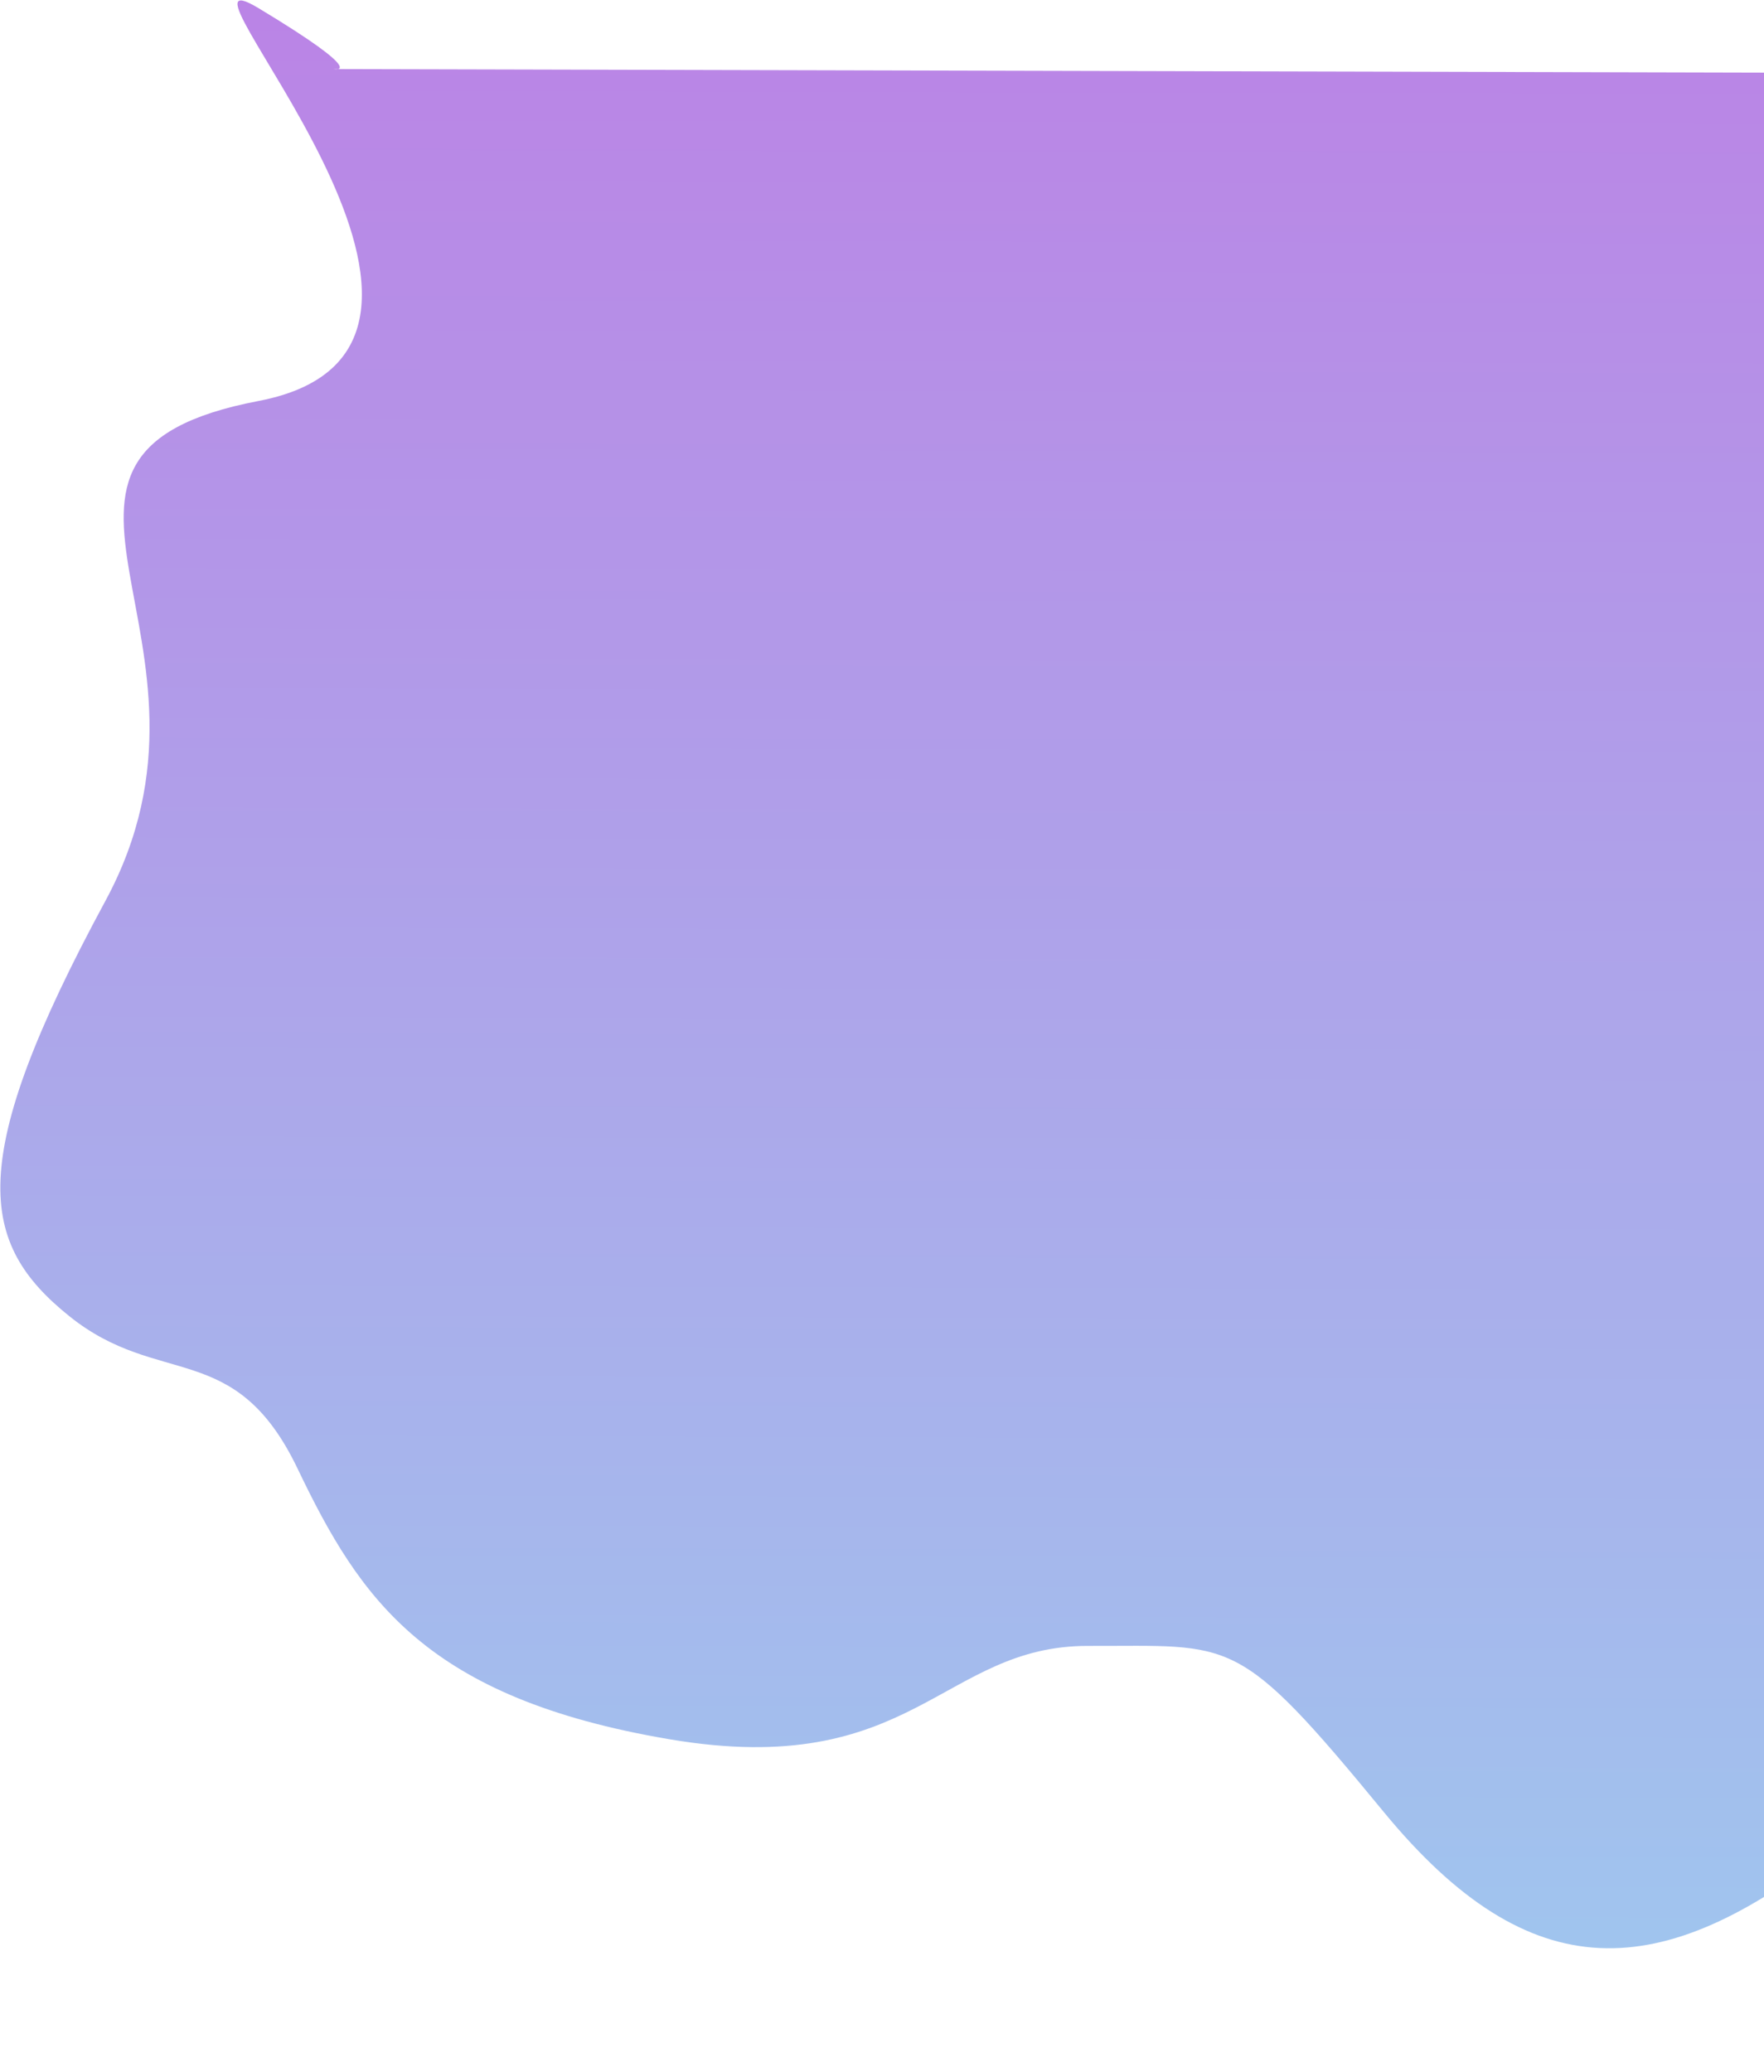<svg width="803" height="943" viewBox="0 0 803 943" fill="none" xmlns="http://www.w3.org/2000/svg">
<path fill-rule="evenodd" clip-rule="evenodd" d="M48 410C-16.377 529 -9.5 566 31.5 599C72.5 632 107 609 135.5 668.5C164 728 193.9 772.836 304.843 791.617C415.786 810.399 428.829 748.951 495.343 749.117C561.857 749.283 562.876 743.15 629.842 824.617C696.808 906.084 756.342 903.339 835.842 840.102C915.342 776.865 998.343 877.617 1116.36 840.102C1234.37 802.588 1253.66 802.331 1287.47 903.339C1300.68 942.786 1346.14 902.671 1359.34 942.117L1315.9 34.334L1282.64 34.251C1249.39 34.168 1182.87 34.002 1116.36 33.837C1049.84 33.671 983.331 33.505 916.817 33.34C850.303 33.174 783.788 33.008 717.274 32.842C650.76 32.677 584.247 32.511 517.733 32.345C451.219 32.179 384.705 32.014 318.191 31.848C251.677 31.682 185.163 31.517 151.906 31.434C151.906 31.434 169.16 34.705 117.664 3.697C66.167 -27.311 245.726 158 117.664 182.5C-10.399 207 112.377 291 48 410Z" fill="url(#paint0_linear_1208_17957)" fill-opacity="0.5"/>
<defs>
<linearGradient id="paint0_linear_1208_17957" x1="673.779" y1="940.409" x2="676.117" y2="1.727" gradientUnits="userSpaceOnUse">
<stop stop-color="#3F93DF"/>
<stop offset="1" stop-color="#7709CD"/>
</linearGradient>
</defs>
</svg>
